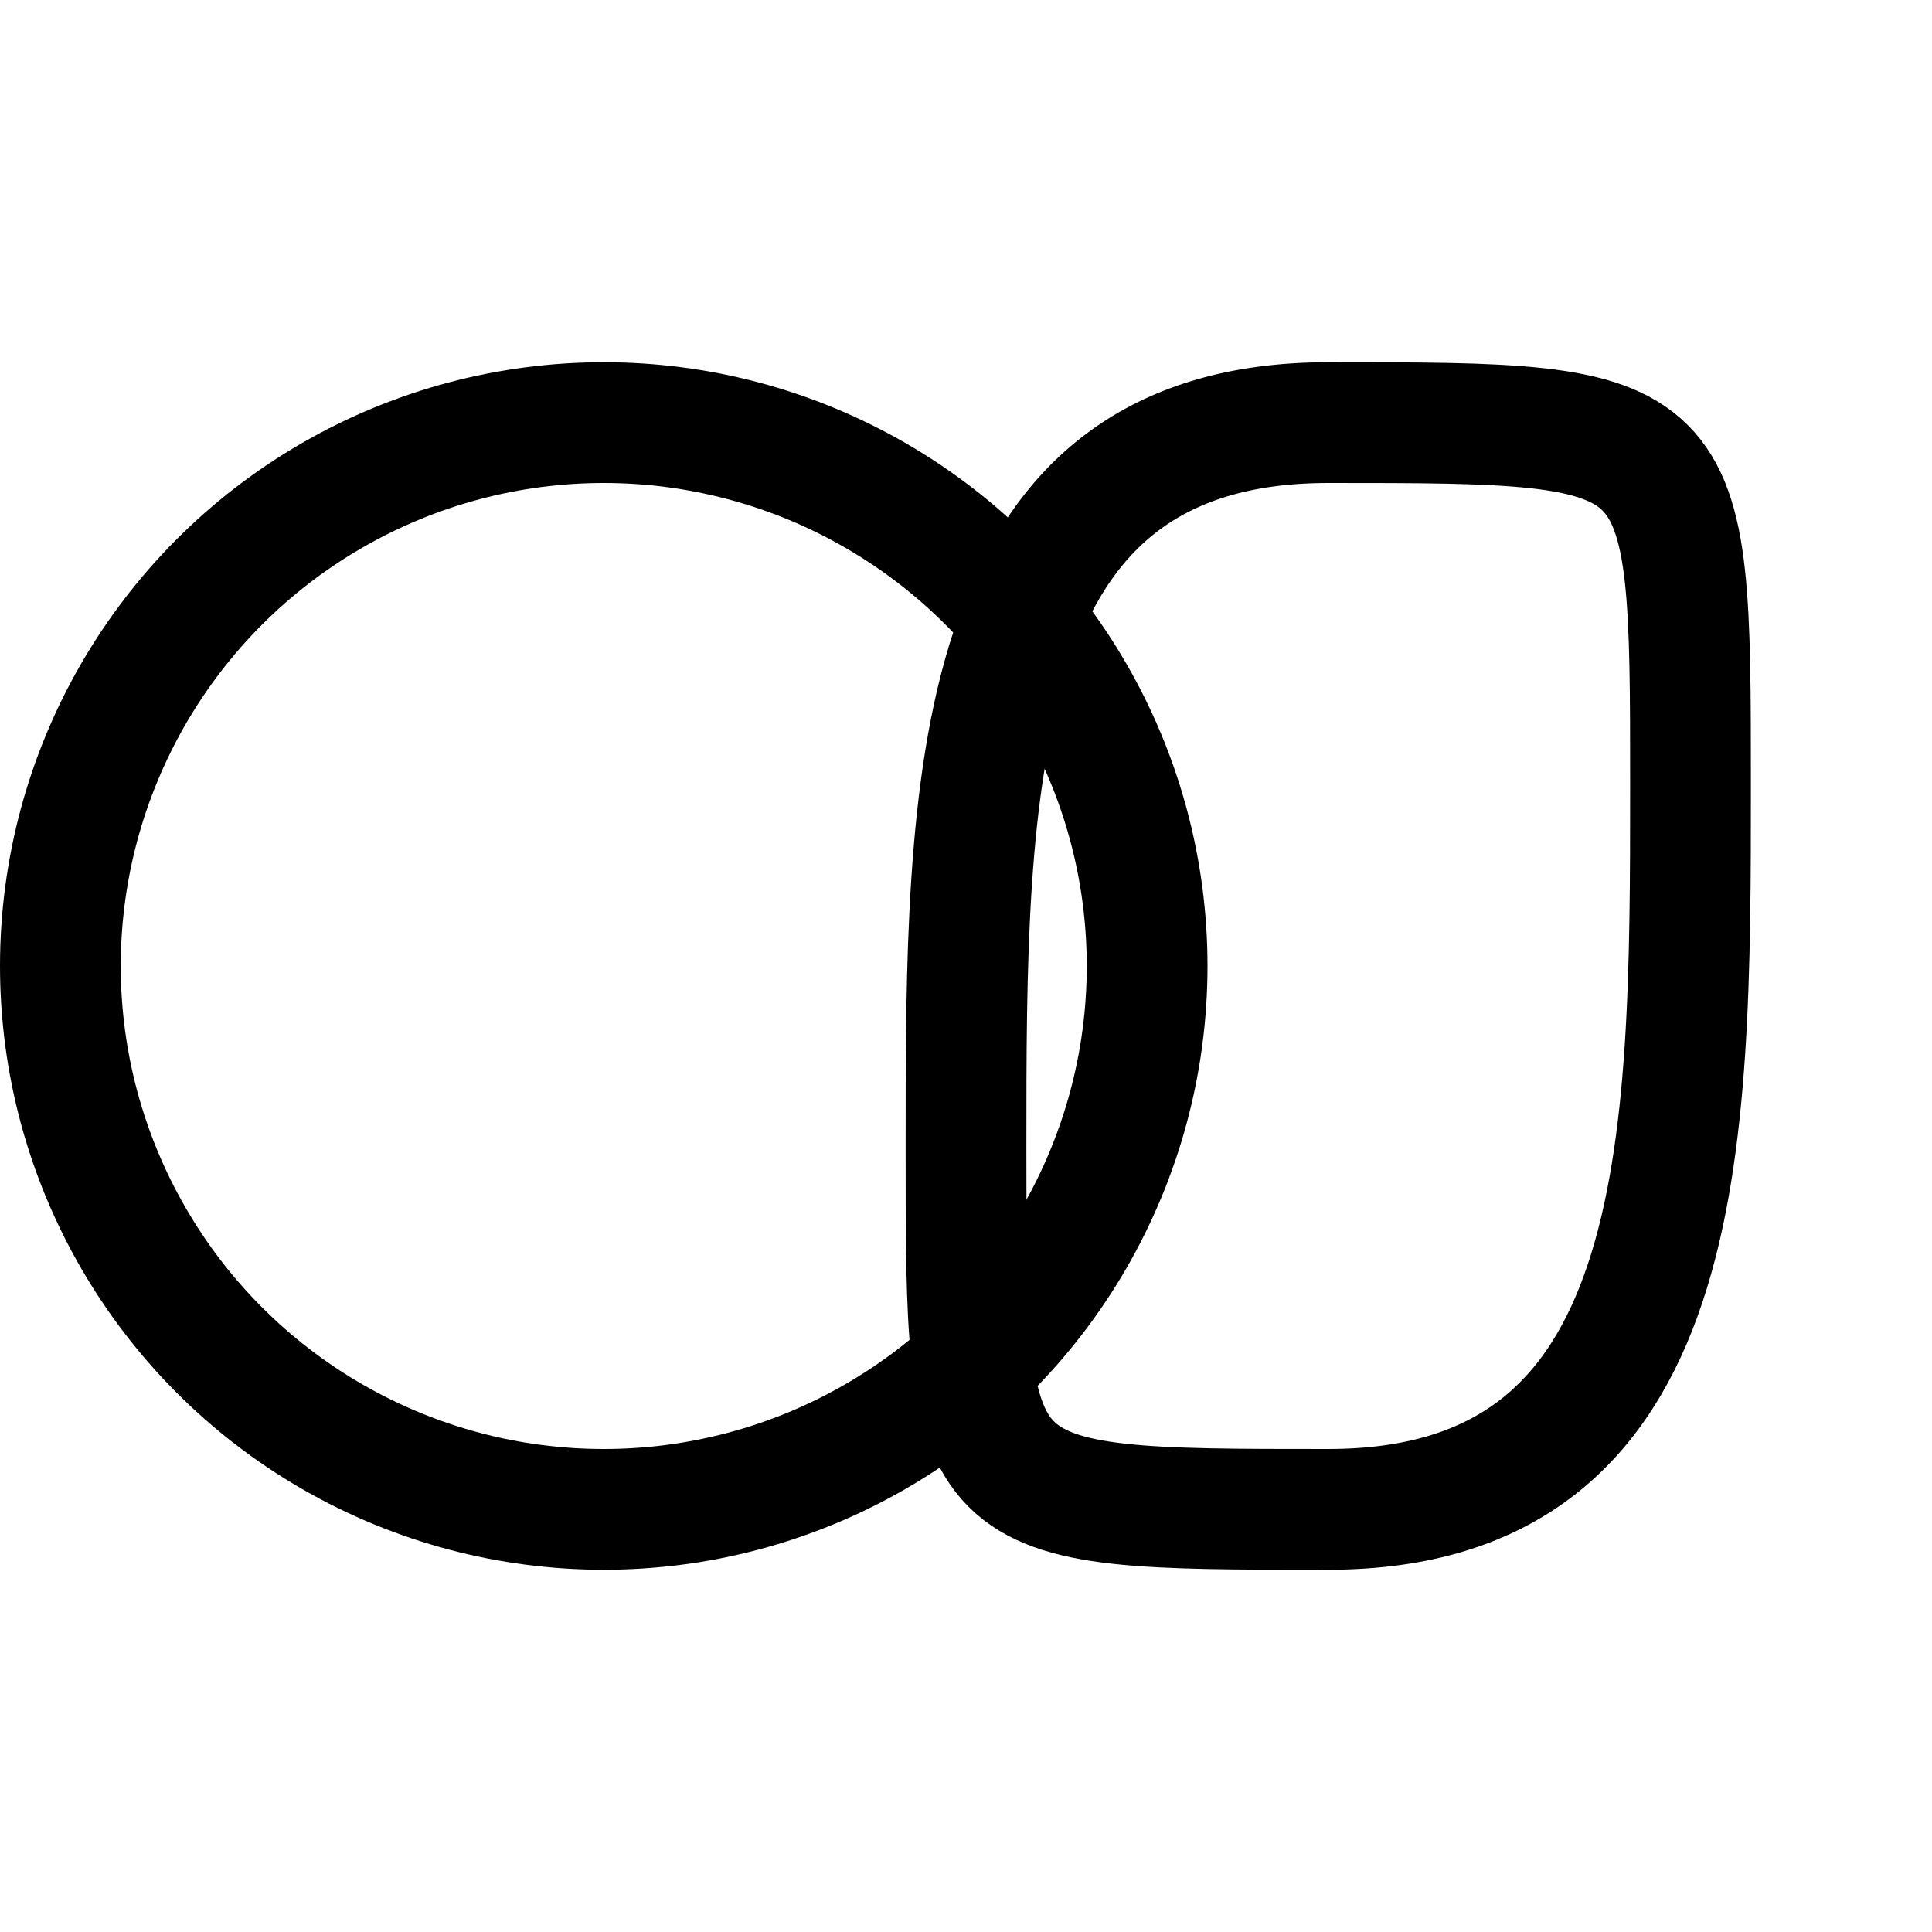 <svg width="32" height="32" viewBox="0 0 32 32" fill="none" xmlns="http://www.w3.org/2000/svg">
  <!-- P circle -->
  <circle cx="10" cy="16" r="9" stroke="currentColor" stroke-width="2" fill="none"/>
  
  <!-- C circle -->
  <path d="M22 7 C28 7 28 7 28 13 C28 19 28 25 22 25 C16 25 16 25 16 19 C16 13 16 7 22 7" stroke="currentColor" stroke-width="2" fill="none" stroke-linecap="round"/>
</svg>